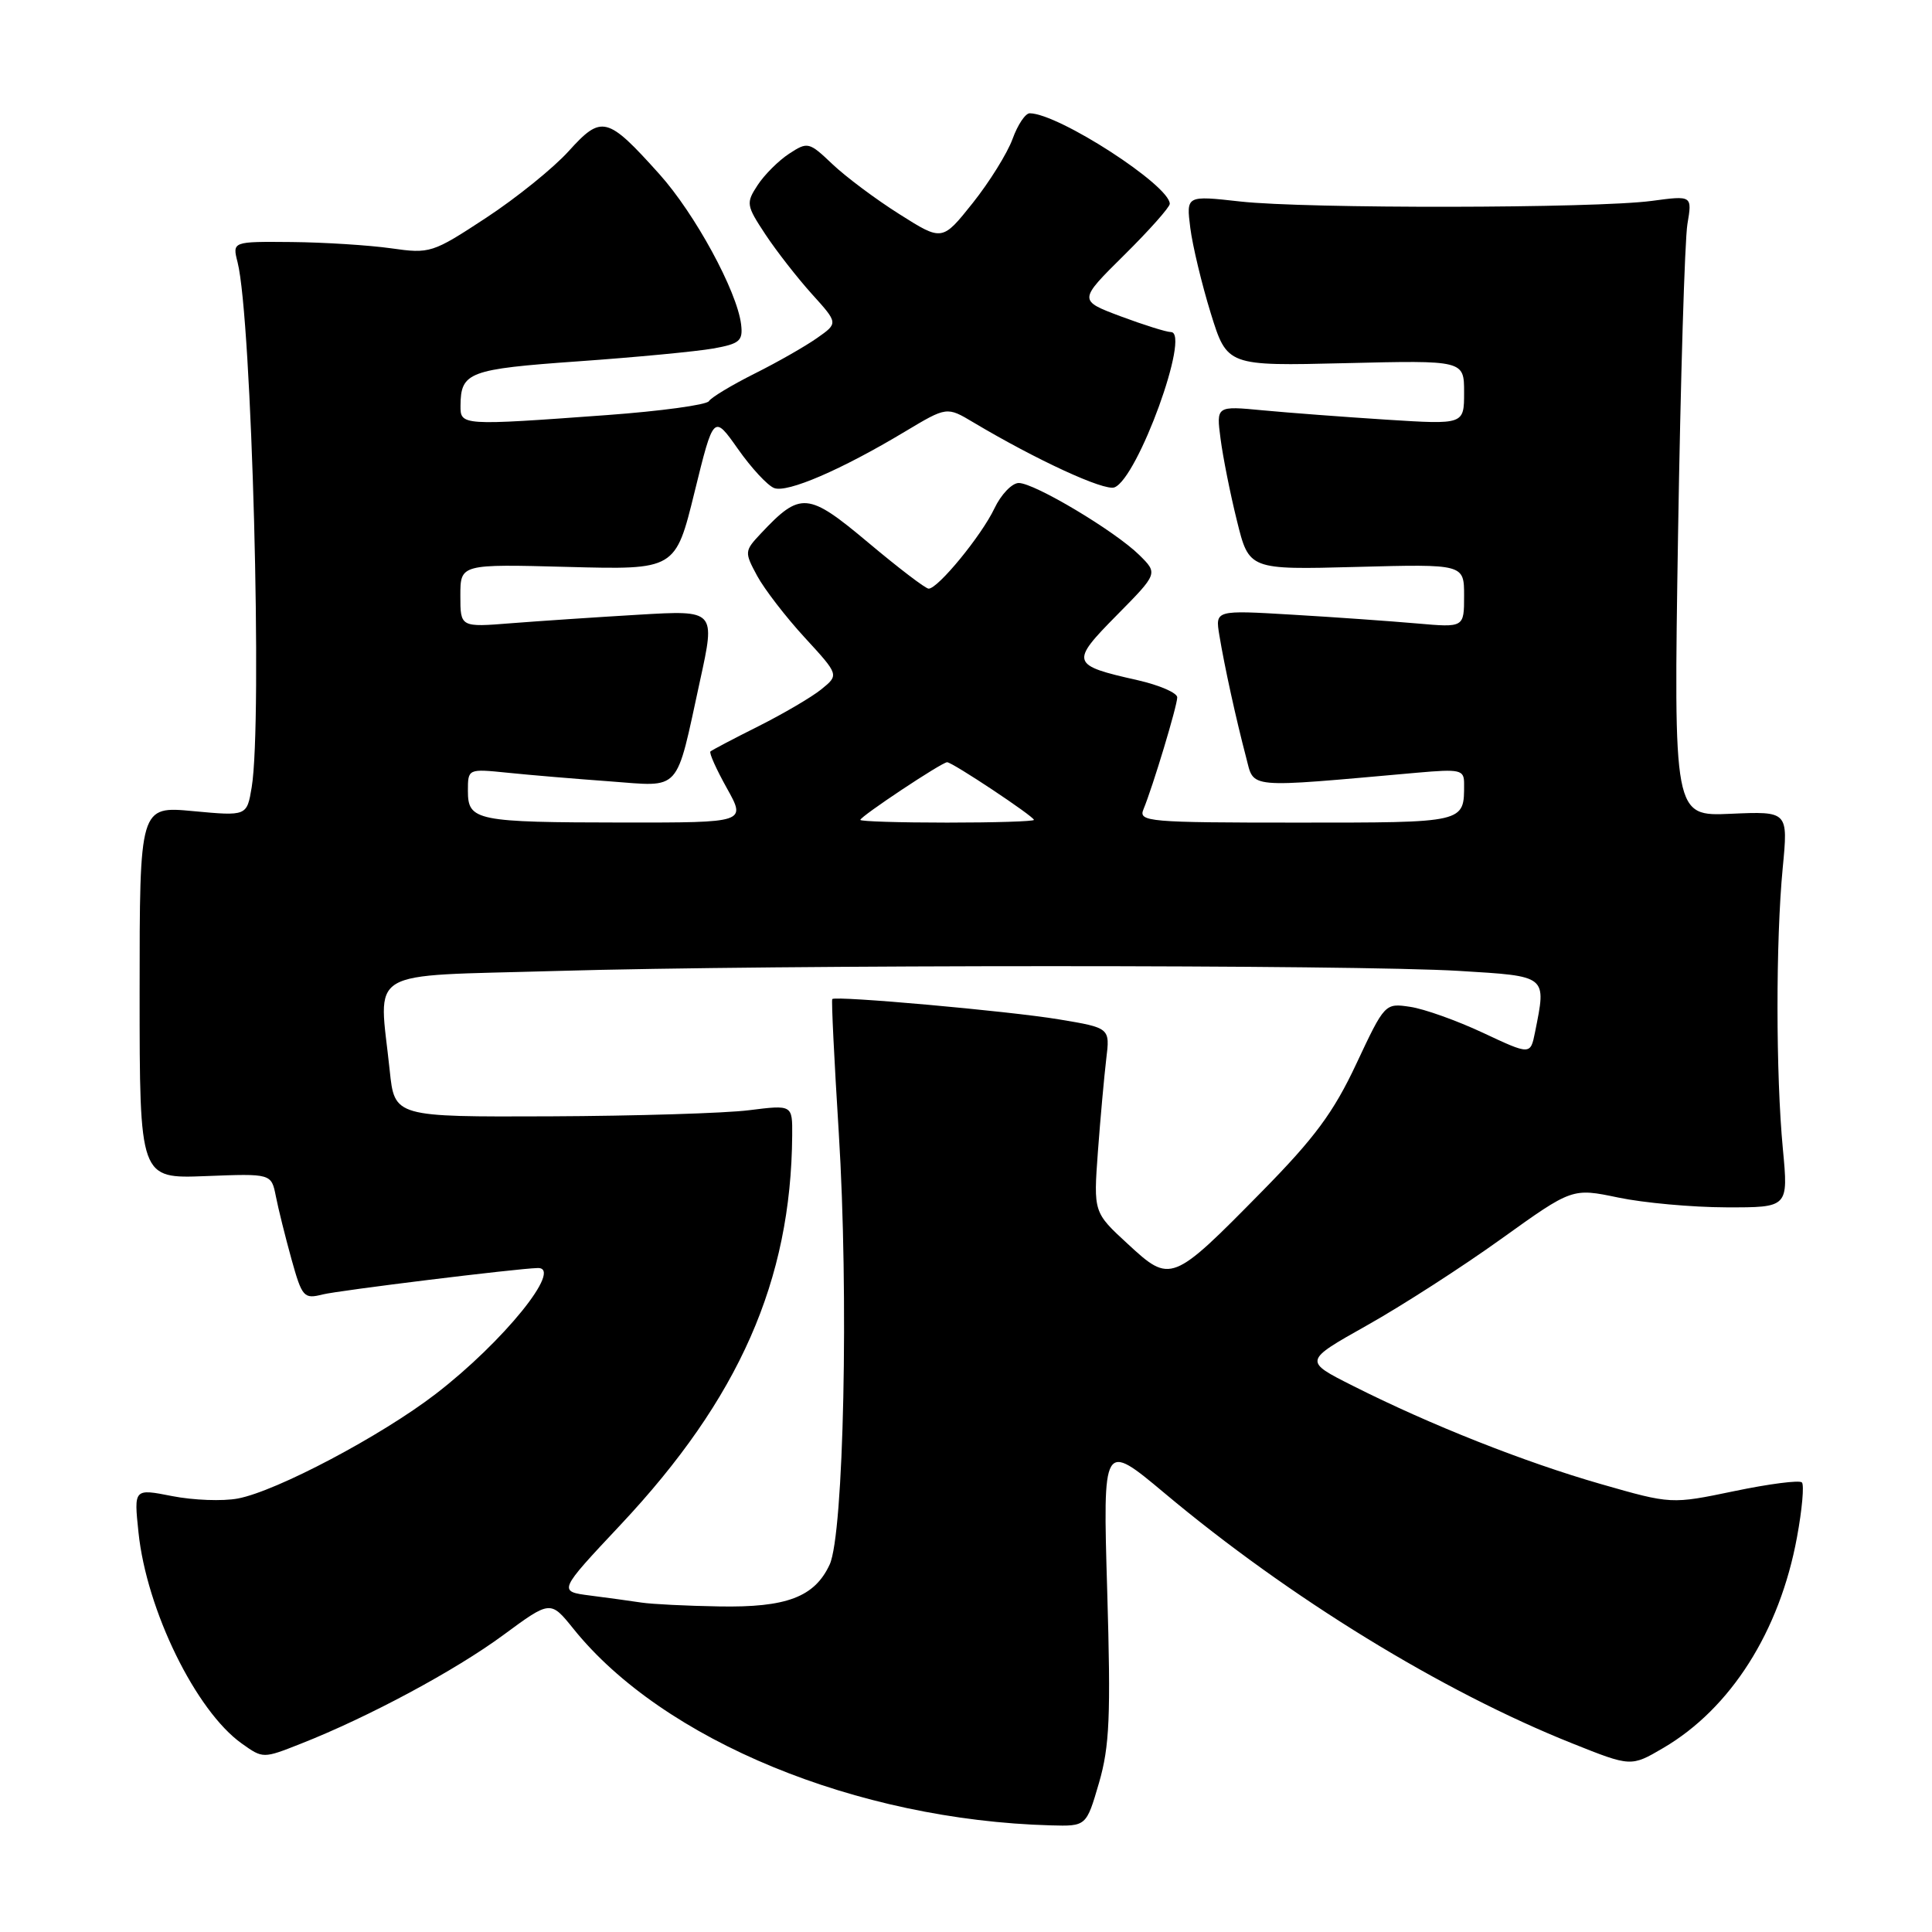 <?xml version="1.0" encoding="UTF-8" standalone="no"?>
<!DOCTYPE svg PUBLIC "-//W3C//DTD SVG 1.1//EN" "http://www.w3.org/Graphics/SVG/1.1/DTD/svg11.dtd" >
<svg xmlns="http://www.w3.org/2000/svg" xmlns:xlink="http://www.w3.org/1999/xlink" version="1.1" viewBox="0 0 256 256">
 <g >
 <path fill="currentColor"
d=" M 145.62 236.25 C 147.03 231.38 147.20 227.46 146.71 210.76 C 146.13 191.01 146.13 191.01 154.32 197.86 C 170.86 211.72 191.07 224.12 208.31 231.00 C 216.12 234.12 216.12 234.12 220.40 231.61 C 229.33 226.38 235.82 216.16 238.11 203.69 C 238.79 200.02 239.08 196.75 238.76 196.43 C 238.44 196.10 234.41 196.62 229.81 197.58 C 221.45 199.32 221.45 199.32 212.14 196.65 C 201.99 193.74 189.49 188.79 179.27 183.63 C 172.73 180.34 172.73 180.34 181.11 175.63 C 185.73 173.04 193.74 167.88 198.92 164.16 C 208.33 157.41 208.33 157.41 214.42 158.68 C 217.76 159.38 224.21 159.97 228.74 159.98 C 236.97 160.00 236.97 160.00 236.24 152.25 C 235.30 142.39 235.29 124.69 236.22 115.00 C 236.94 107.50 236.94 107.50 229.35 107.83 C 221.76 108.17 221.76 108.17 222.35 70.83 C 222.68 50.30 223.24 31.79 223.59 29.70 C 224.23 25.90 224.23 25.90 218.87 26.62 C 211.42 27.62 173.04 27.67 164.34 26.70 C 157.18 25.90 157.18 25.90 157.72 30.20 C 158.02 32.56 159.24 37.65 160.43 41.50 C 162.60 48.50 162.60 48.50 178.30 48.12 C 194.00 47.74 194.00 47.74 194.00 52.00 C 194.00 56.26 194.00 56.26 183.75 55.61 C 178.11 55.25 170.72 54.69 167.33 54.37 C 161.16 53.78 161.16 53.78 161.73 58.14 C 162.04 60.54 163.01 65.42 163.90 69.00 C 165.50 75.50 165.50 75.50 179.75 75.12 C 194.00 74.74 194.00 74.74 194.00 78.95 C 194.00 83.16 194.00 83.16 187.75 82.61 C 184.31 82.31 176.89 81.78 171.26 81.45 C 161.02 80.84 161.02 80.84 161.57 84.17 C 162.25 88.30 163.78 95.27 165.11 100.33 C 166.23 104.56 164.79 104.43 187.75 102.39 C 193.52 101.88 194.00 102.00 194.00 103.84 C 194.00 109.07 194.32 109.00 171.79 109.00 C 152.18 109.00 150.83 108.88 151.51 107.25 C 152.76 104.23 155.98 93.55 155.99 92.41 C 156.00 91.81 153.64 90.79 150.75 90.13 C 141.89 88.14 141.78 87.80 147.97 81.53 C 153.44 75.99 153.44 75.99 150.97 73.55 C 147.76 70.38 137.08 64.00 134.99 64.00 C 134.10 64.00 132.64 65.52 131.76 67.38 C 130.04 70.99 124.29 78.00 123.05 78.00 C 122.64 78.00 119.04 75.25 115.04 71.89 C 107.05 65.19 106.07 65.10 100.82 70.69 C 98.64 73.01 98.63 73.15 100.32 76.29 C 101.27 78.05 104.11 81.74 106.62 84.47 C 111.18 89.43 111.18 89.43 108.84 91.33 C 107.56 92.37 103.80 94.57 100.50 96.23 C 97.20 97.88 94.34 99.39 94.14 99.57 C 93.93 99.75 94.92 101.94 96.32 104.45 C 98.86 109.00 98.86 109.00 82.68 108.99 C 63.09 108.97 62.00 108.75 62.00 104.81 C 62.00 101.86 62.00 101.86 67.25 102.39 C 70.14 102.69 76.21 103.20 80.75 103.53 C 90.38 104.24 89.48 105.25 92.76 90.18 C 94.80 80.85 94.80 80.85 84.65 81.45 C 79.07 81.78 71.46 82.29 67.75 82.58 C 61.00 83.12 61.00 83.12 61.00 78.93 C 61.00 74.74 61.00 74.74 75.25 75.12 C 89.50 75.50 89.50 75.50 92.03 65.21 C 94.56 54.92 94.56 54.92 97.78 59.49 C 99.55 62.01 101.71 64.34 102.58 64.67 C 104.32 65.34 111.49 62.25 119.93 57.18 C 125.46 53.87 125.46 53.87 128.98 55.97 C 137.36 60.96 146.32 65.09 147.67 64.58 C 150.76 63.39 157.81 44.00 155.15 44.00 C 154.56 44.00 151.56 43.06 148.48 41.91 C 142.89 39.81 142.89 39.81 148.94 33.82 C 152.28 30.52 155.00 27.45 155.00 27.01 C 155.00 24.57 140.29 15.05 136.45 15.01 C 135.87 15.00 134.85 16.53 134.17 18.41 C 133.49 20.28 131.12 24.10 128.90 26.89 C 124.85 31.97 124.85 31.97 119.18 28.38 C 116.05 26.41 112.06 23.42 110.30 21.75 C 107.20 18.80 107.02 18.76 104.56 20.37 C 103.17 21.28 101.29 23.15 100.39 24.53 C 98.83 26.91 98.88 27.21 101.42 31.06 C 102.89 33.28 105.66 36.83 107.58 38.96 C 111.07 42.82 111.07 42.82 108.28 44.78 C 106.75 45.86 103.03 47.99 100.00 49.50 C 96.97 51.02 94.24 52.66 93.93 53.16 C 93.61 53.65 87.53 54.48 80.43 55.00 C 61.12 56.41 61.00 56.40 61.02 53.75 C 61.05 49.31 62.11 48.91 76.60 47.88 C 84.25 47.34 92.30 46.57 94.50 46.18 C 98.02 45.55 98.46 45.17 98.20 42.98 C 97.66 38.57 92.08 28.31 87.36 23.06 C 80.46 15.38 79.72 15.20 75.36 20.02 C 73.34 22.26 68.41 26.24 64.40 28.87 C 57.30 33.53 56.98 33.64 51.81 32.90 C 48.89 32.49 42.96 32.11 38.64 32.07 C 30.78 32.00 30.78 32.00 31.48 34.75 C 33.37 42.20 34.80 95.54 33.35 104.32 C 32.71 108.14 32.71 108.14 25.61 107.48 C 18.50 106.81 18.50 106.81 18.50 131.50 C 18.50 156.18 18.50 156.18 27.23 155.84 C 35.95 155.50 35.95 155.50 36.55 158.50 C 36.87 160.15 37.81 163.91 38.62 166.84 C 40.03 171.90 40.26 172.15 42.76 171.52 C 44.90 170.99 68.43 168.09 71.25 168.02 C 74.69 167.93 66.68 177.82 57.74 184.70 C 50.50 190.27 36.63 197.60 31.52 198.56 C 29.52 198.94 25.61 198.79 22.81 198.24 C 17.74 197.24 17.74 197.24 18.35 203.05 C 19.42 213.35 25.95 226.70 32.04 231.03 C 34.85 233.03 34.86 233.03 39.89 231.04 C 48.83 227.52 60.34 221.34 66.72 216.63 C 72.94 212.05 72.94 212.05 75.98 215.82 C 87.86 230.61 113.49 241.16 139.22 241.87 C 143.94 242.00 143.94 242.00 145.62 236.25 Z  M 85.00 212.35 C 83.62 212.14 80.57 211.72 78.22 211.42 C 73.94 210.87 73.94 210.87 82.22 202.05 C 97.94 185.31 104.82 169.70 104.97 150.45 C 105.00 146.39 105.00 146.39 99.25 147.11 C 96.09 147.51 84.23 147.87 72.89 147.92 C 52.28 148.00 52.28 148.00 51.64 141.85 C 50.20 128.07 47.97 129.41 73.66 128.66 C 102.82 127.81 179.52 127.81 193.34 128.65 C 205.13 129.37 204.91 129.20 203.40 136.77 C 202.79 139.80 202.79 139.80 196.50 136.85 C 193.04 135.23 188.70 133.68 186.85 133.41 C 183.52 132.91 183.48 132.95 179.72 140.96 C 176.70 147.40 174.20 150.78 167.22 157.87 C 155.29 170.00 155.11 170.07 149.46 164.85 C 144.89 160.65 144.89 160.65 145.48 152.57 C 145.81 148.13 146.31 142.63 146.58 140.35 C 147.09 136.20 147.09 136.20 140.30 135.07 C 133.60 133.96 110.75 131.92 110.28 132.38 C 110.15 132.52 110.54 140.47 111.14 150.06 C 112.48 171.45 111.81 203.30 109.93 207.32 C 107.93 211.62 104.22 213.02 95.30 212.86 C 91.01 212.79 86.38 212.56 85.00 212.35 Z  M 114.00 108.64 C 114.00 108.18 124.80 101.00 125.50 101.00 C 126.20 101.00 137.00 108.18 137.00 108.64 C 137.00 108.84 131.82 109.00 125.50 109.00 C 119.17 109.00 114.00 108.84 114.00 108.64 Z "/>
</g>
</svg>